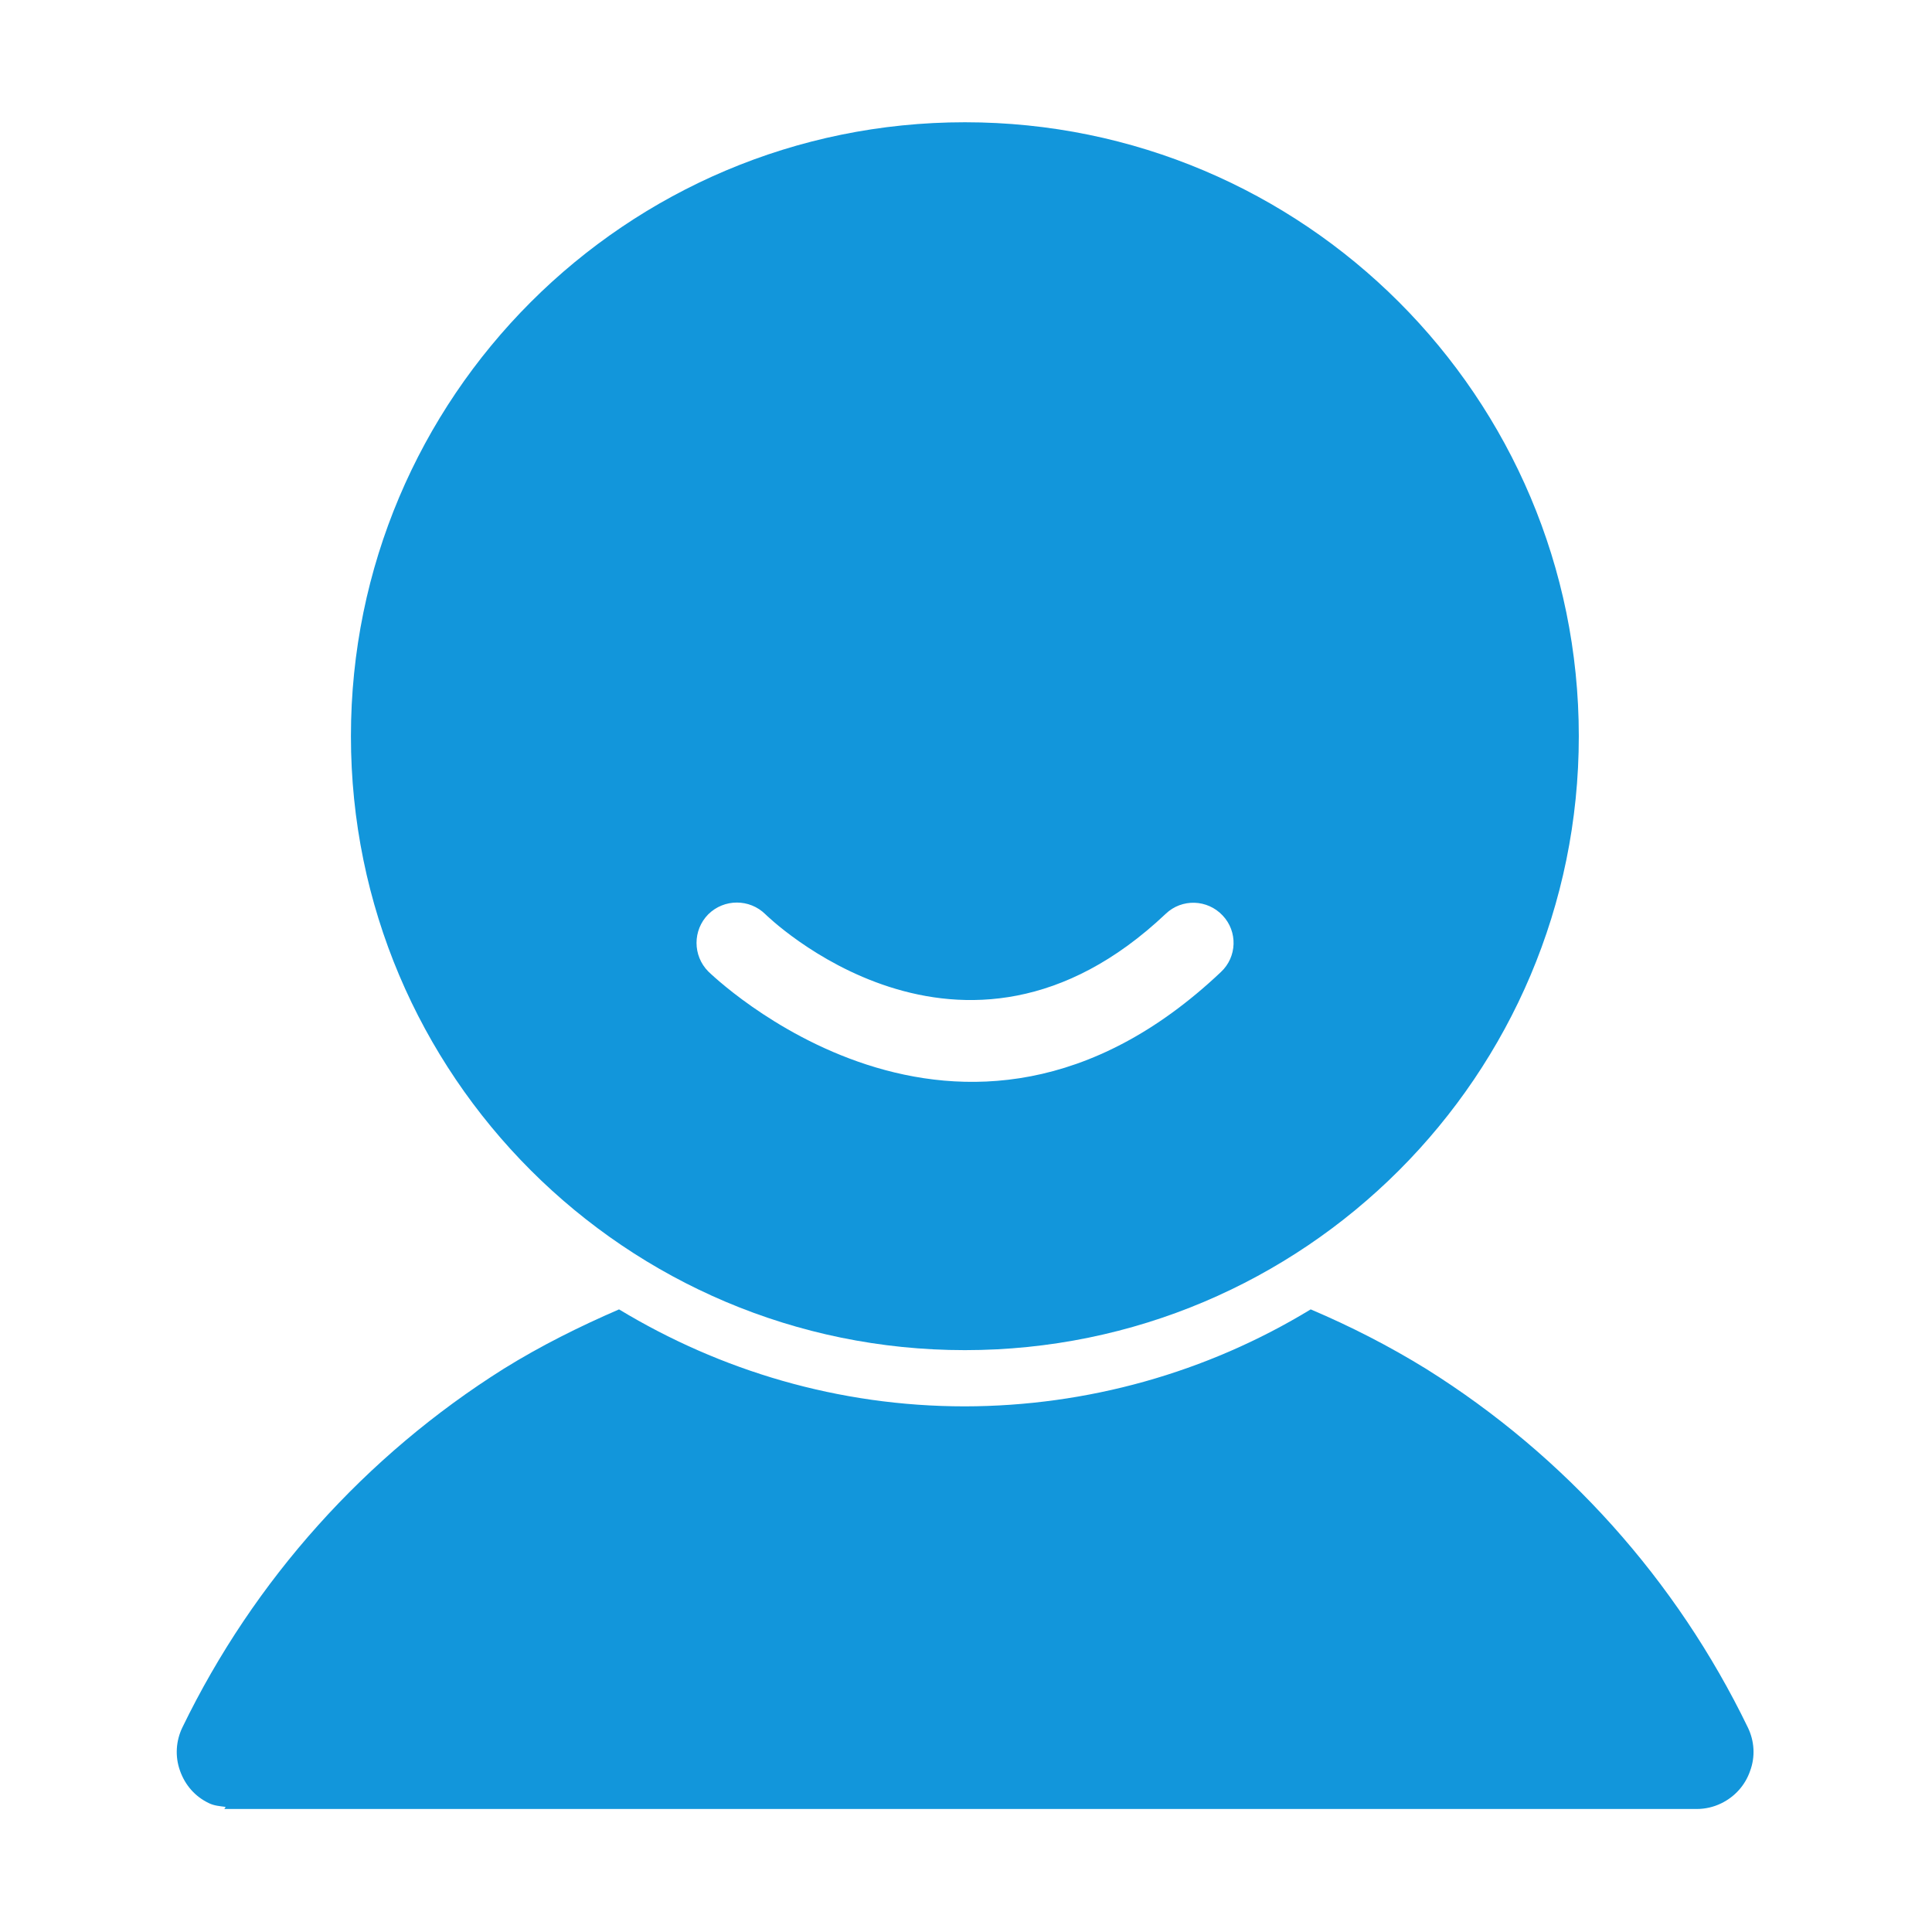 <?xml version="1.0" standalone="no"?><!DOCTYPE svg PUBLIC "-//W3C//DTD SVG 1.1//EN" "http://www.w3.org/Graphics/SVG/1.1/DTD/svg11.dtd"><svg class="icon" width="200px" height="200.00px" viewBox="0 0 1024 1024" version="1.1" xmlns="http://www.w3.org/2000/svg"><path fill="#1296db" d="M511.4 64.8C331.7 64.8 186 210.5 186 390.2s145.7 325.4 325.4 325.4S836.8 570 836.8 390.2c0-179.7-145.7-325.4-325.4-325.4z m135.7 450.4c-138.5 131-271.3 0-271.7-0.3-8.3-8.4-8.3-21.9 0-30.3 8.4-8.3 21.9-8.3 30.3 0 0.3 0.3 103.8 102.3 212.2-0.3 8.5-8.1 22-7.7 30.1 0.9 8.1 8.5 7.7 22-0.9 30z m0 0"  /><path fill="#1296db" d="M926.4 915.6c-37.8-78.1-96.9-144-170.4-190-19.6-12.1-40.1-22.6-61.3-31.6-55.2 33.6-118.6 51.3-183.3 51.4-67.1 0-129.7-19-183.3-51.4-21 9.1-41.5 19.3-61 31.4-73.5 46.2-132.5 112-170.4 190.1-3.5 7.2-4 15.5-1.3 23 2.7 7.7 8.1 13.8 15.3 17.2 2.8 1.4 5.9 1.6 8.9 2l-0.7 1.1h780.4c4.5 0 8.9-1 13-3 7.2-3.5 12.7-9.6 15.3-17.2 2.8-7.5 2.3-15.8-1.2-23z m0 0"  /></svg>